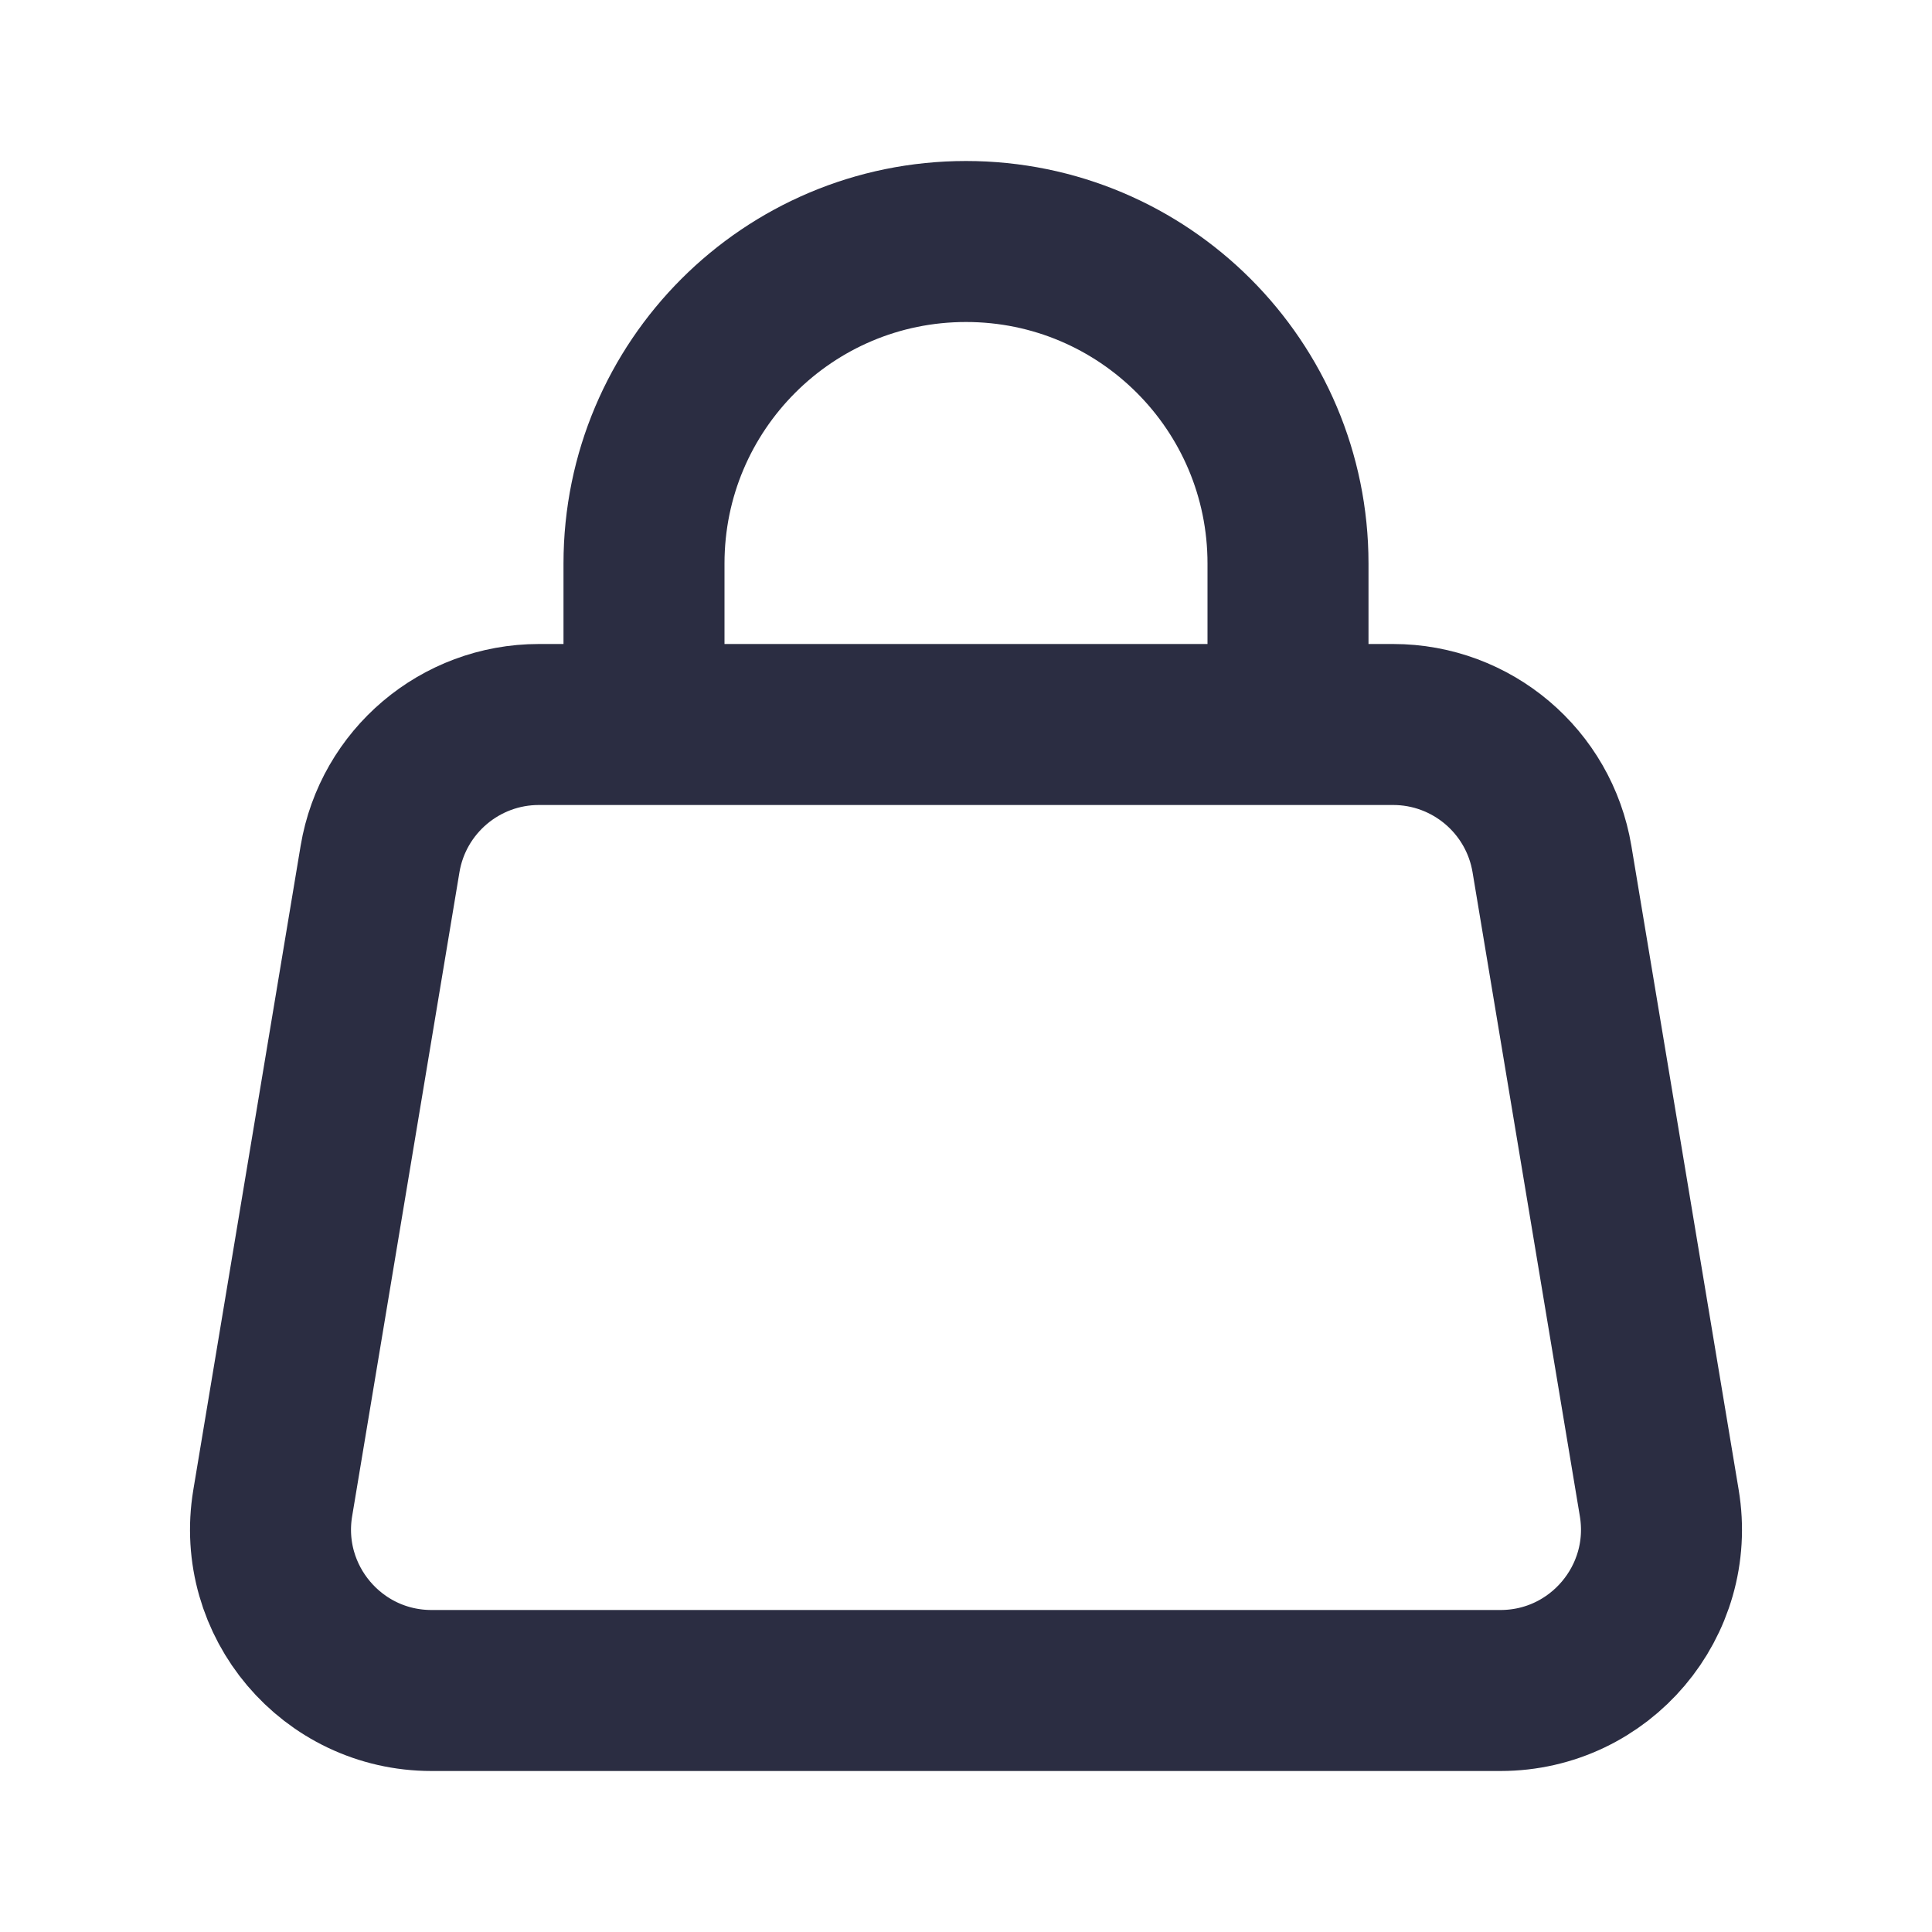 <svg width="24" height="24" viewBox="0 0 24 24" fill="none" xmlns="http://www.w3.org/2000/svg">
<path d="M18.639 21H5.361C4.125 21 3.185 19.89 3.388 18.671L4.721 10.671C4.882 9.707 5.717 9 6.694 9H17.306C18.283 9 19.118 9.707 19.279 10.671L20.612 18.671C20.815 19.89 19.875 21 18.639 21Z" stroke="#2B2D42" stroke-width="2"/>
<path d="M8 9V7C8 4.791 9.791 3 12 3C14.209 3 16 4.791 16 7V9" stroke="#2B2D42" stroke-width="2"/>
</svg>
